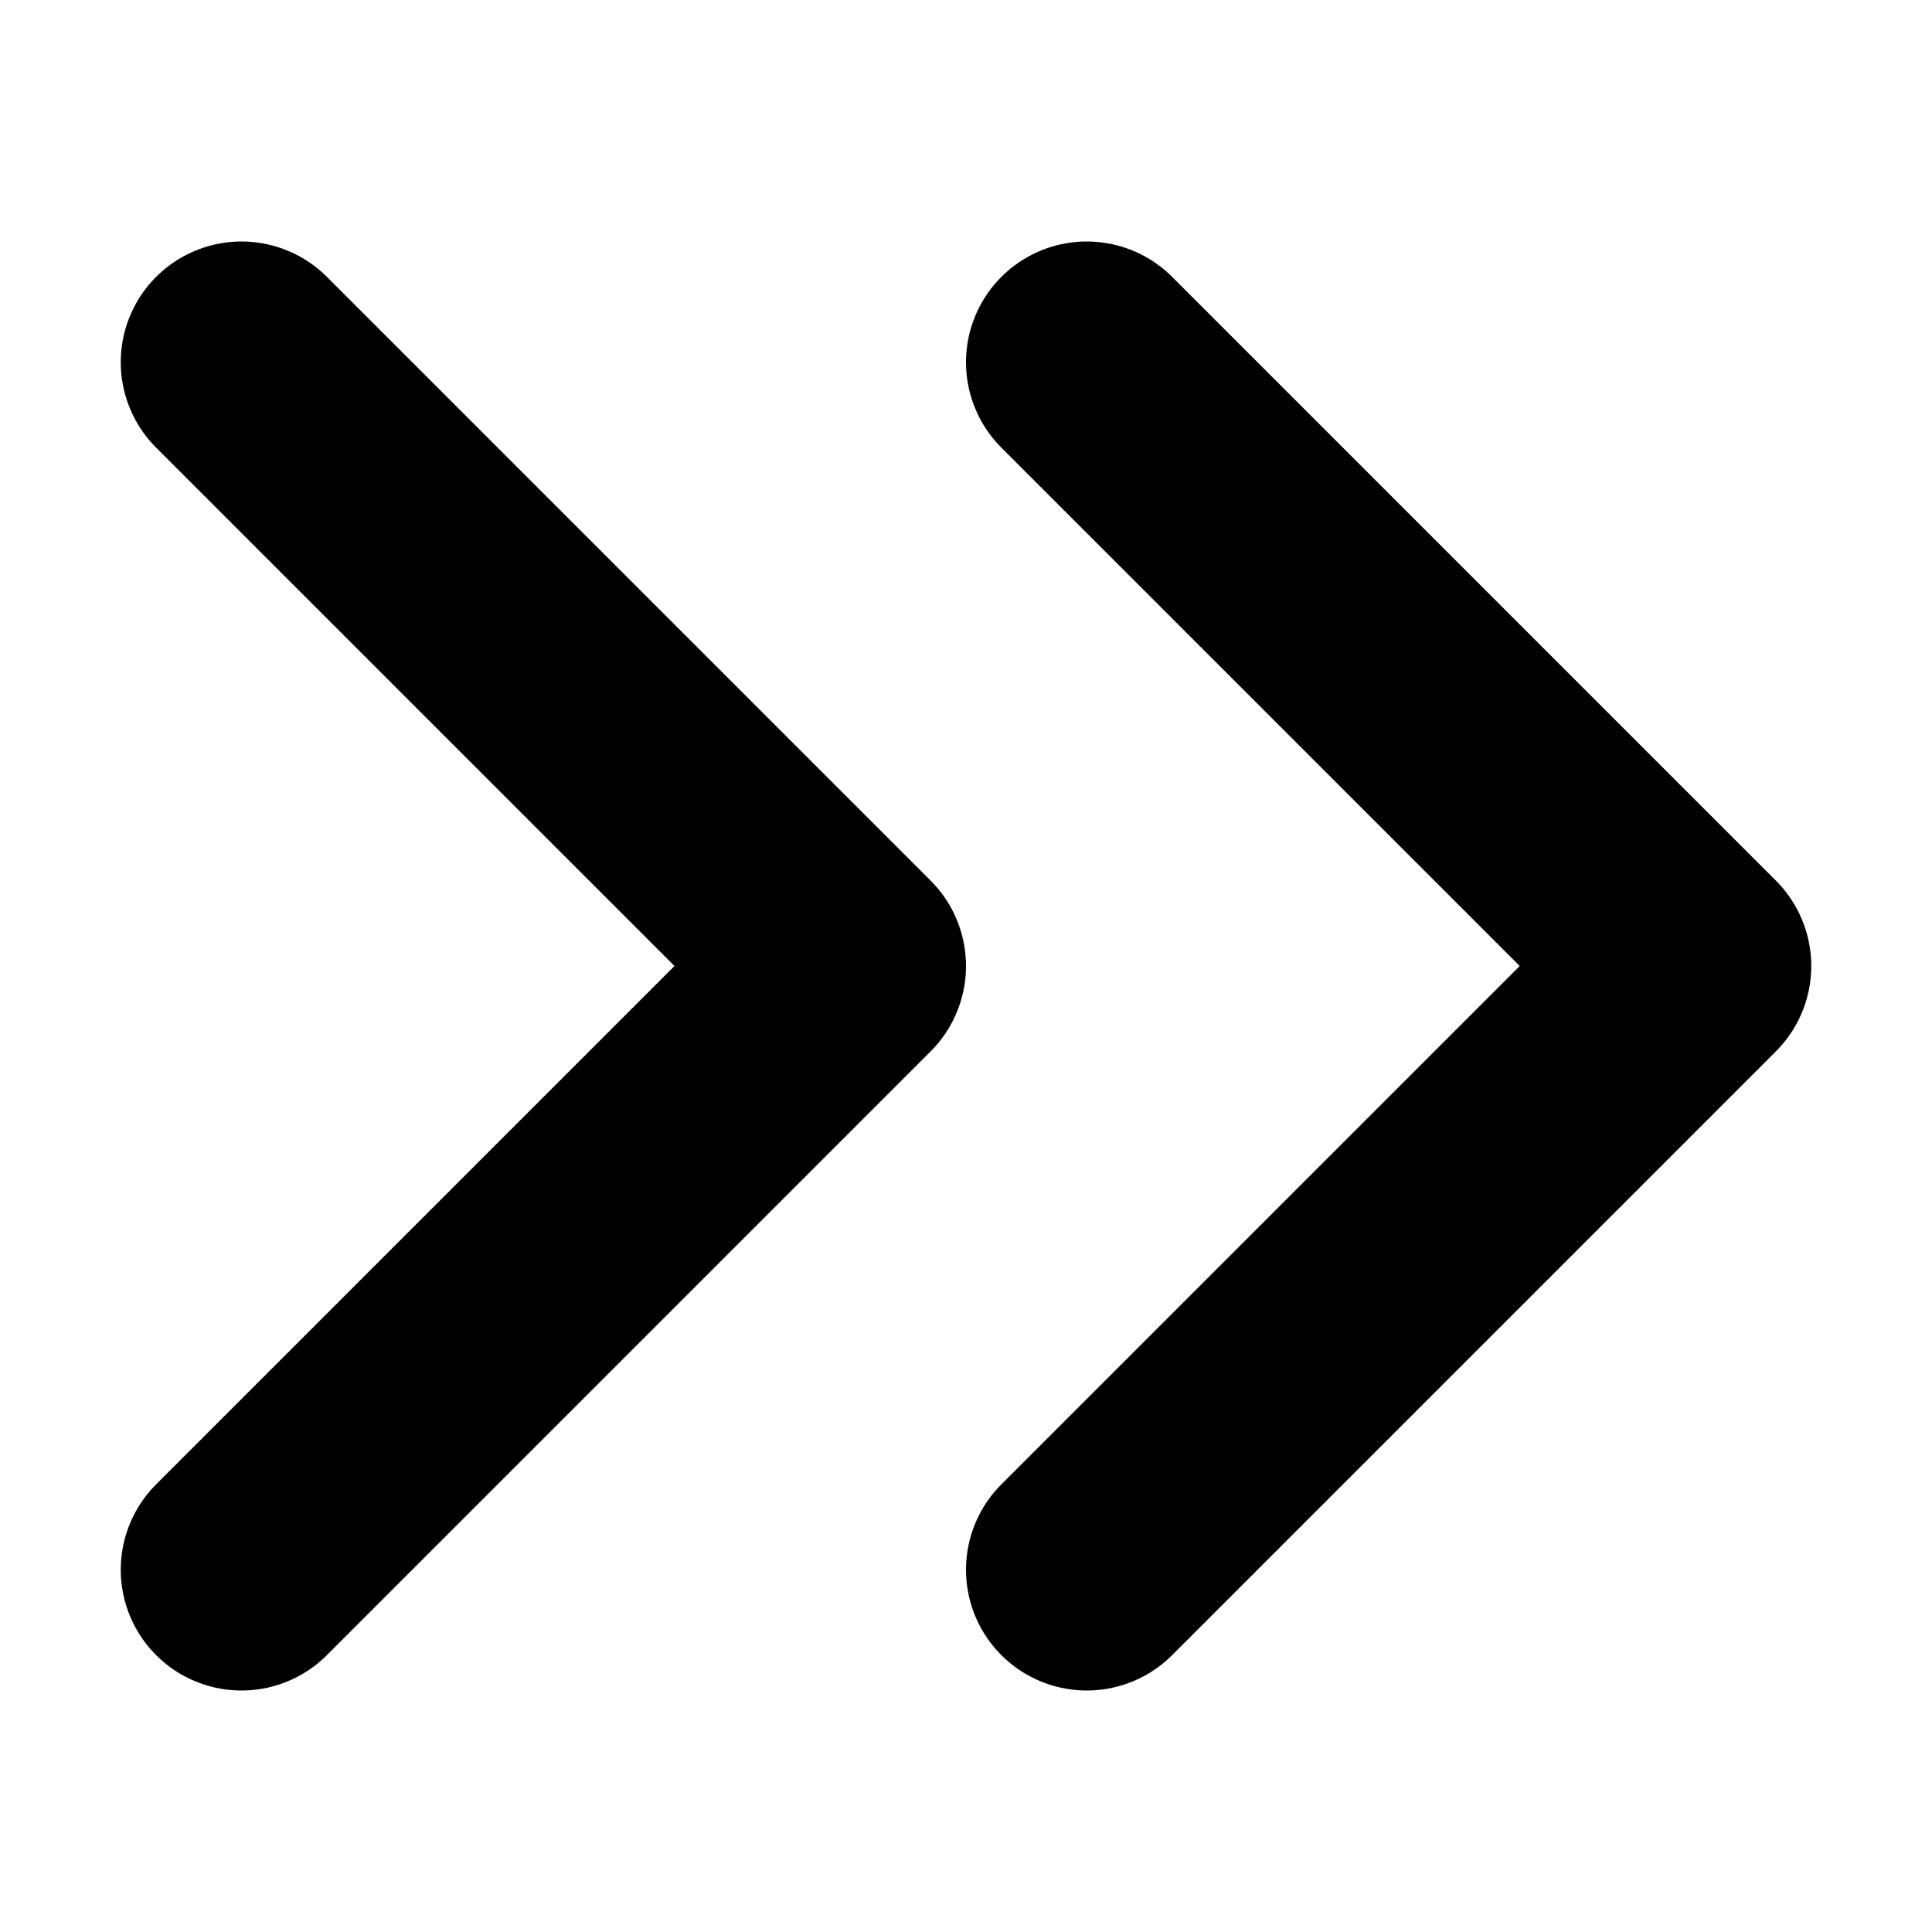 <?xml version="1.0" encoding="utf-8"?>
<svg width="600px" height="600px" viewBox="4 4 16 16" fill="none" xmlns="http://www.w3.org/2000/svg">
<path d="M6 17L11 12L6 7M13 17L18 12L13 7" stroke="#000000" stroke-width="2" stroke-linecap="round" stroke-linejoin="round"/>
</svg>

